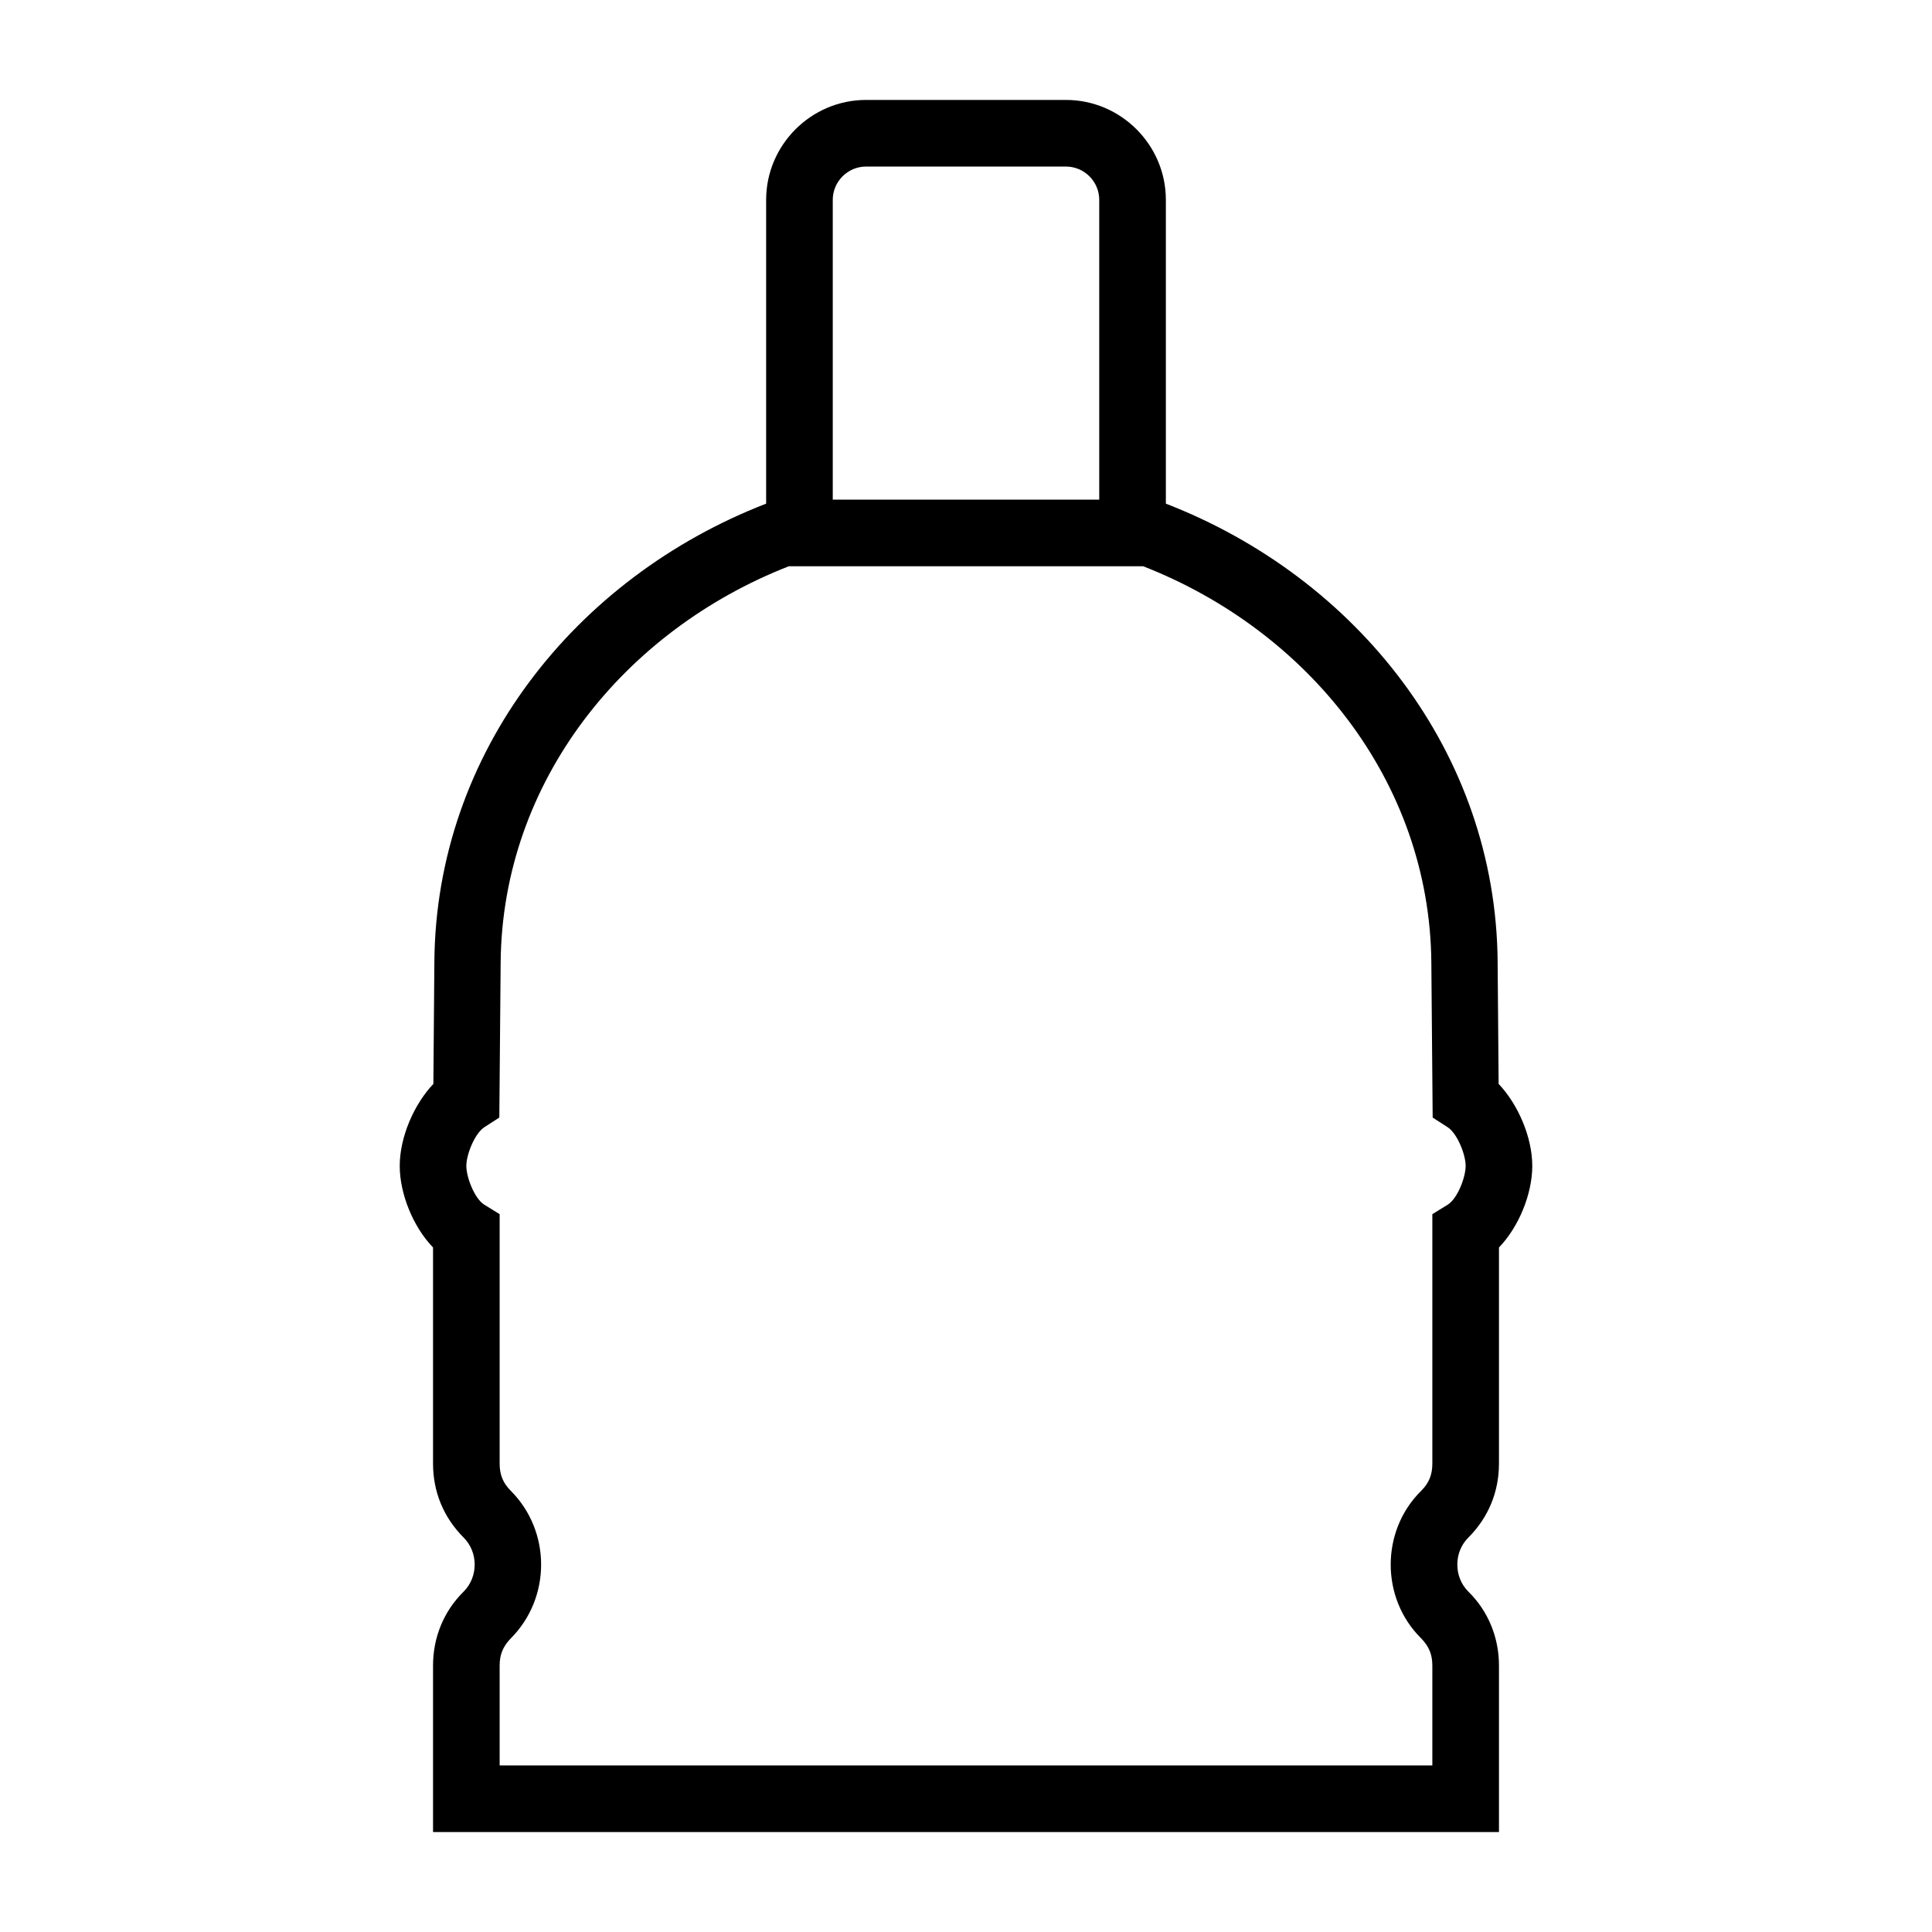 <?xml version="1.0" encoding="UTF-8"?>
<!DOCTYPE svg PUBLIC "-//W3C//DTD SVG 1.1//EN" "http://www.w3.org/Graphics/SVG/1.1/DTD/svg11.dtd">
<svg xmlns="http://www.w3.org/2000/svg" xml:space="preserve" width="580px" height="580px" shape-rendering="geometricPrecision" text-rendering="geometricPrecision" image-rendering="optimizeQuality" fill-rule="nonzero" clip-rule="nonzero" viewBox="0 0 5800 5800" xmlns:xlink="http://www.w3.org/1999/xlink">
	<title>gas_cylinder icon</title>
	<desc>gas_cylinder icon from the IconExperience.com I-Collection. Copyright by INCORS GmbH (www.incors.com).</desc>
	<path id="curve0" d="M4408 4778c60,59 92,138 92,222l0 400 0 100 -100 0 -3100 0 0 -500c0,-84 32,-163 92,-222 44,-44 44,-118 0,-162 -60,-60 -92,-137 -92,-222l0 -649c-59,-61 -100,-160 -100,-245 0,-85 42,-184 101,-246l3 -367c5,-628 423,-1153 996,-1375l0 -912c0,-165 135,-300 300,-300l600 0c165,0 300,135 300,300l0 912c573,222 991,747 996,1375l3 367c59,62 101,161 101,246 0,85 -41,184 -100,245l0 649c0,85 -32,162 -92,222 -22,22 -33,51 -33,81 0,30 11,59 33,81zm-141 141c-62,-61 -92,-142 -92,-222 0,-80 30,-161 92,-222 23,-23 33,-48 33,-81l0 -749 47 -29c29,-19 53,-82 53,-116 0,-34 -25,-97 -54,-116l-45 -29 -4 -466c-5,-544 -371,-996 -865,-1189l-1064 0c-494,193 -860,645 -865,1189l-4 466 -45 29c-29,19 -54,82 -54,116 0,34 24,97 53,116l47 29 0 749c0,33 10,58 33,81 122,122 122,322 0,444 -23,24 -33,48 -33,81l0 300 2800 0 0 -300c0,-33 -10,-57 -33,-81zm-1067 -4419l-600 0c-55,0 -100,45 -100,100l0 900 800 0 0 -900c0,-55 -45,-100 -100,-100z"/>
</svg>